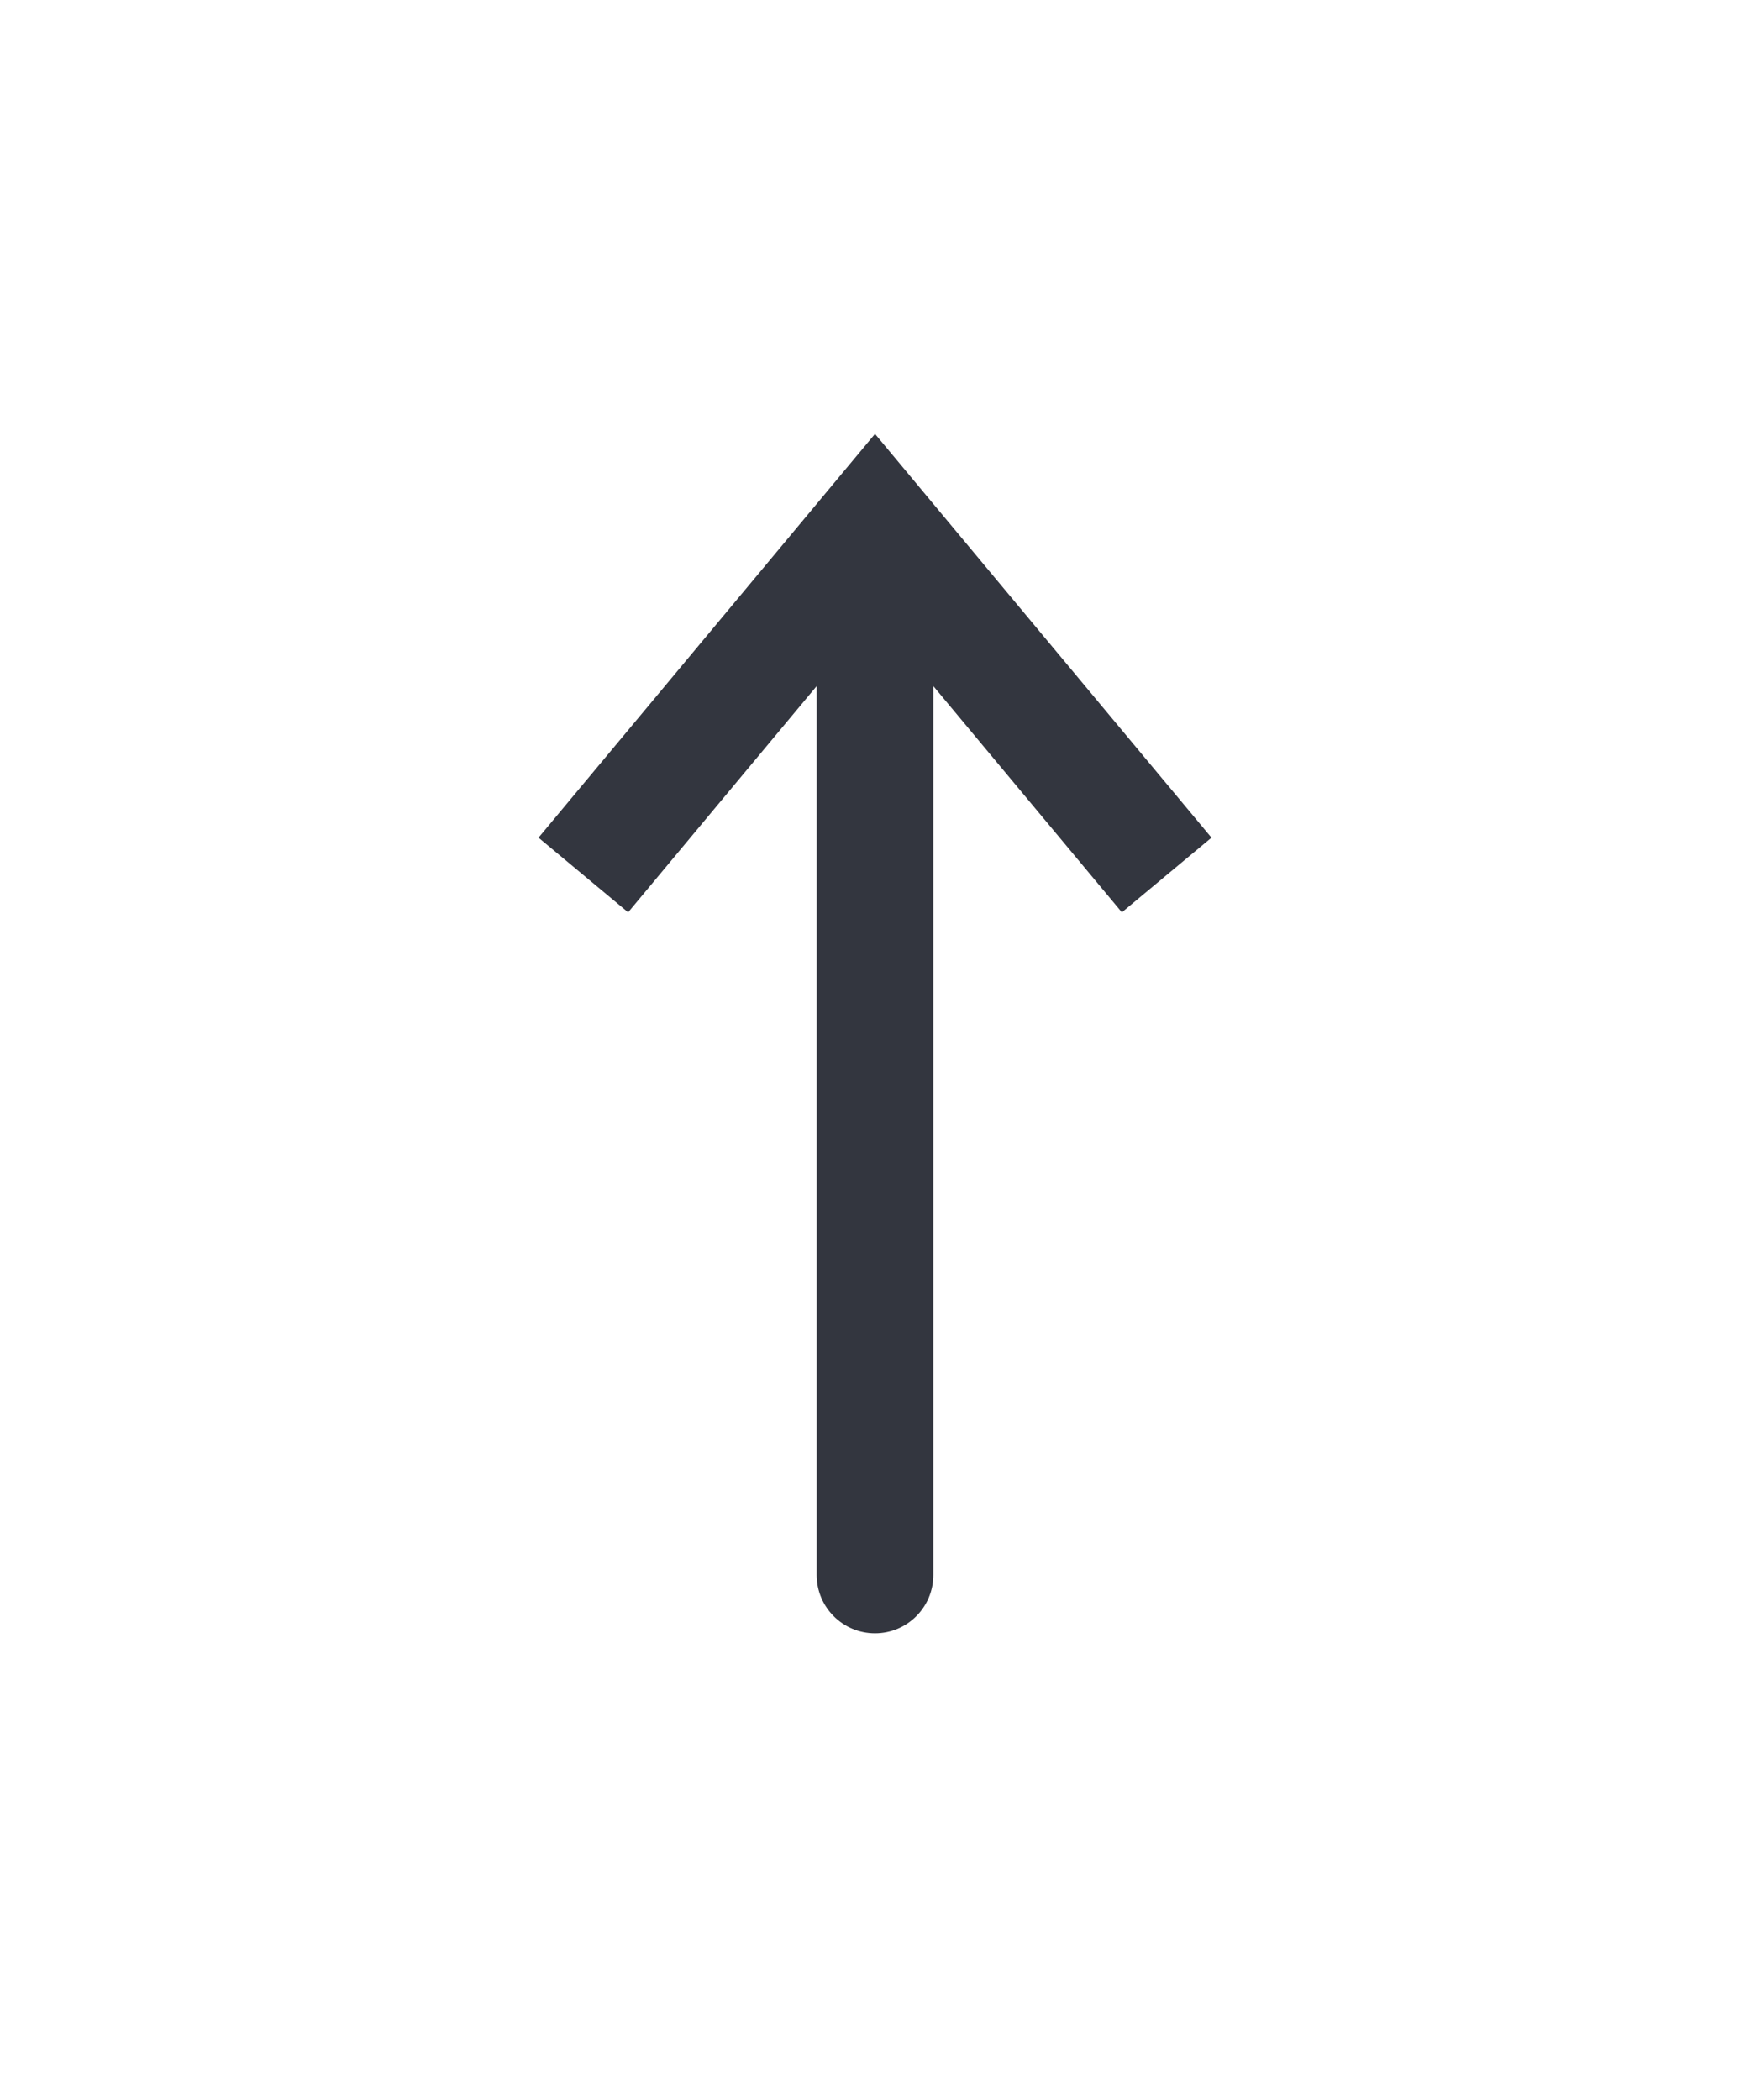 <svg width="30" height="36" viewBox="0 0 30 36" fill="none" xmlns="http://www.w3.org/2000/svg">
<path d="M15 9L15.768 8.36L15 7.438L14.232 8.36L15 9ZM14 27C14 27.552 14.448 28 15 28C15.552 28 16 27.552 16 27L14 27ZM20.768 14.36L15.768 8.36L14.232 9.64L19.232 15.64L20.768 14.36ZM14.232 8.36L9.232 14.36L10.768 15.64L15.768 9.64L14.232 8.36ZM14 9L14 27L16 27L16 9L14 9Z" fill="#33363F"/>
</svg>
